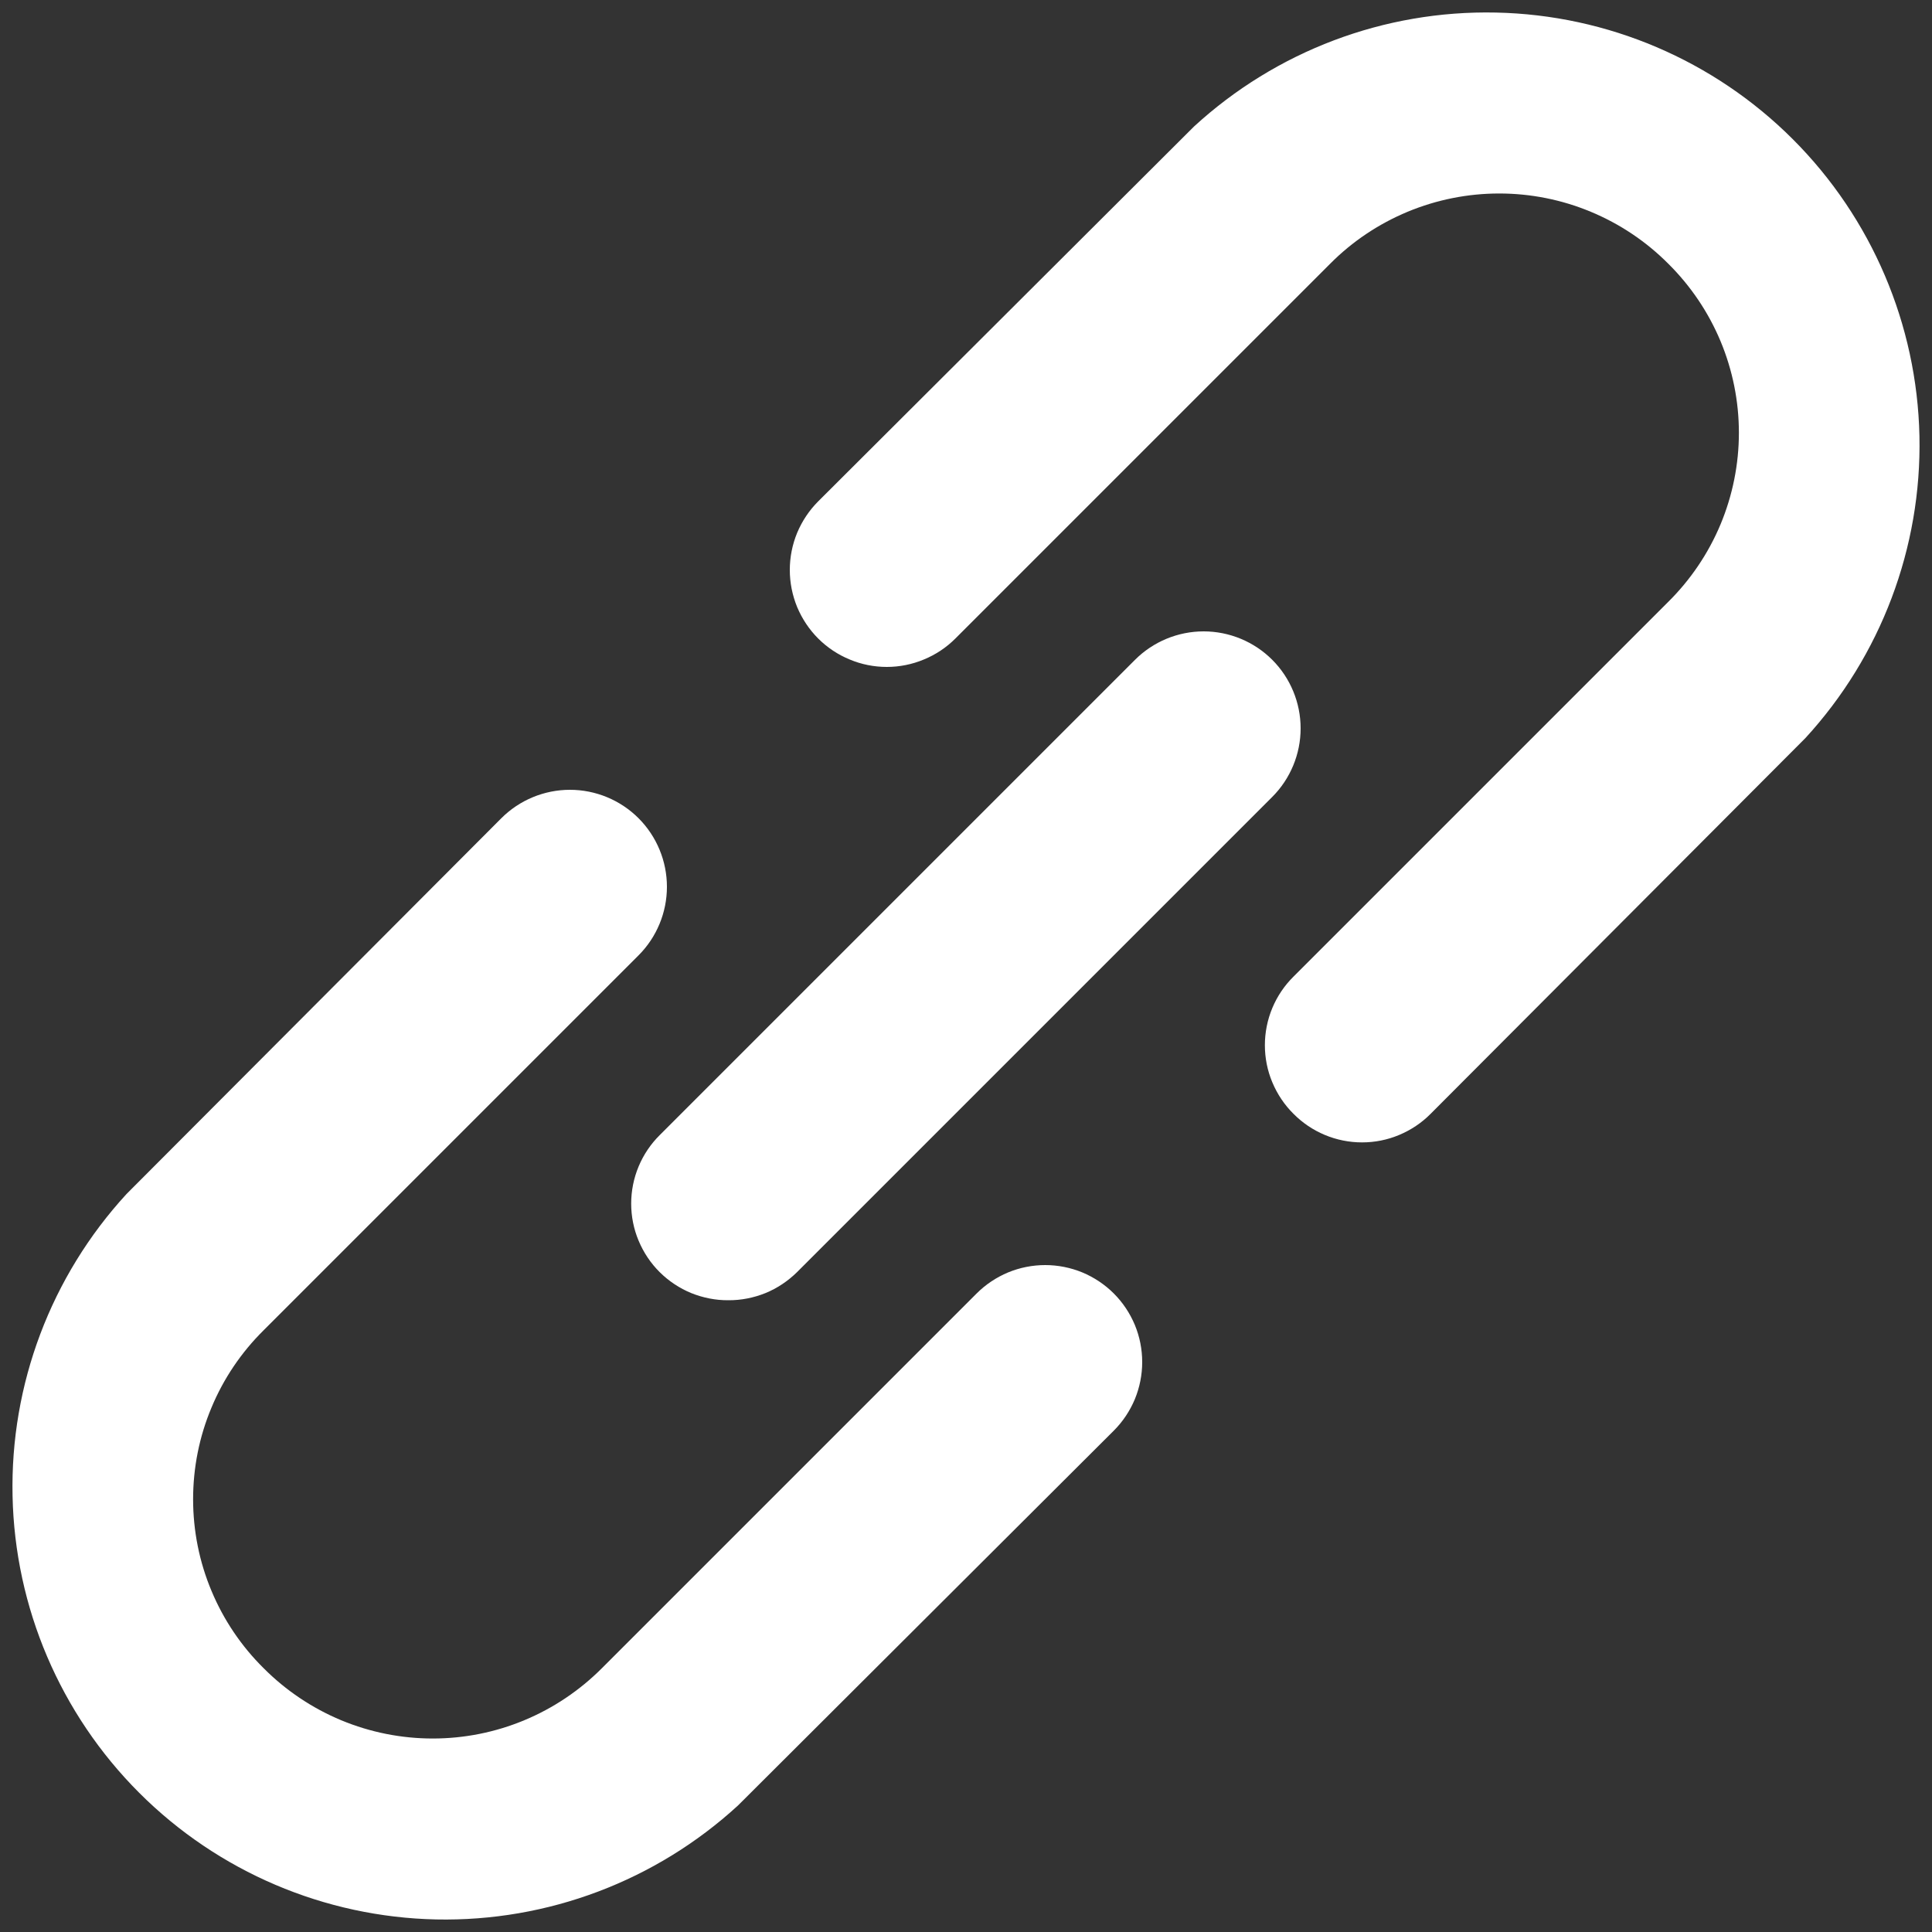 <svg width="20" height="20" viewBox="0 0 20 20" fill="none" xmlns="http://www.w3.org/2000/svg">
    <rect x="0" y="0" width="20" height="20" fill="#333333" stroke="none"/>
    <path
        d="M10.11 13.39L6.23 17.27C6 17.5 5.728 17.683 5.427 17.808C5.127 17.933 4.805 17.997 4.48 17.997C4.155 17.997 3.833 17.933 3.532 17.808C3.232 17.683 2.959 17.5 2.73 17.27C2.498 17.041 2.314 16.768 2.189 16.468C2.063 16.168 1.999 15.845 1.999 15.52C1.999 15.194 2.063 14.872 2.189 14.572C2.314 14.271 2.498 13.999 2.73 13.77L6.61 9.89C6.798 9.702 6.904 9.446 6.904 9.18C6.904 8.914 6.798 8.658 6.61 8.47C6.422 8.282 6.166 8.176 5.9 8.176C5.634 8.176 5.378 8.282 5.19 8.47L1.31 12.36C0.528 13.211 0.105 14.331 0.13 15.486C0.154 16.641 0.624 17.742 1.441 18.559C2.258 19.376 3.359 19.845 4.514 19.87C5.669 19.894 6.789 19.471 7.64 18.69L11.53 14.81C11.623 14.717 11.697 14.606 11.748 14.484C11.798 14.362 11.824 14.232 11.824 14.1C11.824 13.968 11.798 13.837 11.748 13.716C11.697 13.594 11.623 13.483 11.53 13.39C11.437 13.297 11.326 13.223 11.204 13.172C11.082 13.122 10.952 13.096 10.82 13.096C10.688 13.096 10.557 13.122 10.436 13.172C10.314 13.223 10.203 13.297 10.11 13.39ZM6.83 13.17C6.923 13.262 7.034 13.336 7.156 13.386C7.278 13.435 7.408 13.461 7.54 13.46C7.671 13.461 7.802 13.435 7.924 13.386C8.046 13.336 8.156 13.262 8.25 13.17L13.17 8.25C13.358 8.062 13.464 7.806 13.464 7.54C13.464 7.274 13.358 7.018 13.17 6.83C12.982 6.642 12.726 6.536 12.46 6.536C12.194 6.536 11.938 6.642 11.75 6.83L6.83 11.75C6.736 11.843 6.662 11.953 6.611 12.075C6.56 12.197 6.534 12.328 6.534 12.46C6.534 12.592 6.56 12.723 6.611 12.844C6.662 12.966 6.736 13.077 6.83 13.17ZM14.81 11.53L18.69 7.64C19.471 6.789 19.894 5.669 19.87 4.514C19.845 3.359 19.376 2.258 18.559 1.441C17.742 0.624 16.641 0.154 15.486 0.13C14.331 0.105 13.211 0.528 12.36 1.31L8.47 5.19C8.377 5.283 8.303 5.394 8.252 5.516C8.202 5.637 8.176 5.768 8.176 5.9C8.176 6.032 8.202 6.162 8.252 6.284C8.303 6.406 8.377 6.517 8.47 6.61C8.563 6.703 8.674 6.777 8.796 6.827C8.917 6.878 9.048 6.904 9.18 6.904C9.312 6.904 9.442 6.878 9.564 6.827C9.686 6.777 9.797 6.703 9.89 6.61L13.77 2.73C13.999 2.499 14.272 2.317 14.572 2.192C14.873 2.067 15.195 2.003 15.52 2.003C15.845 2.003 16.167 2.067 16.467 2.192C16.768 2.317 17.04 2.499 17.27 2.73C17.501 2.959 17.685 3.231 17.811 3.532C17.936 3.832 18.001 4.154 18.001 4.48C18.001 4.805 17.936 5.128 17.811 5.428C17.685 5.729 17.501 6.001 17.27 6.23L13.39 10.11C13.296 10.203 13.222 10.313 13.171 10.435C13.12 10.557 13.094 10.688 13.094 10.82C13.094 10.952 13.12 11.083 13.171 11.204C13.222 11.326 13.296 11.437 13.39 11.53C13.483 11.624 13.593 11.698 13.715 11.749C13.837 11.8 13.968 11.826 14.1 11.826C14.232 11.826 14.363 11.8 14.484 11.749C14.606 11.698 14.717 11.624 14.81 11.53Z"
        fill="white" />
</svg>
